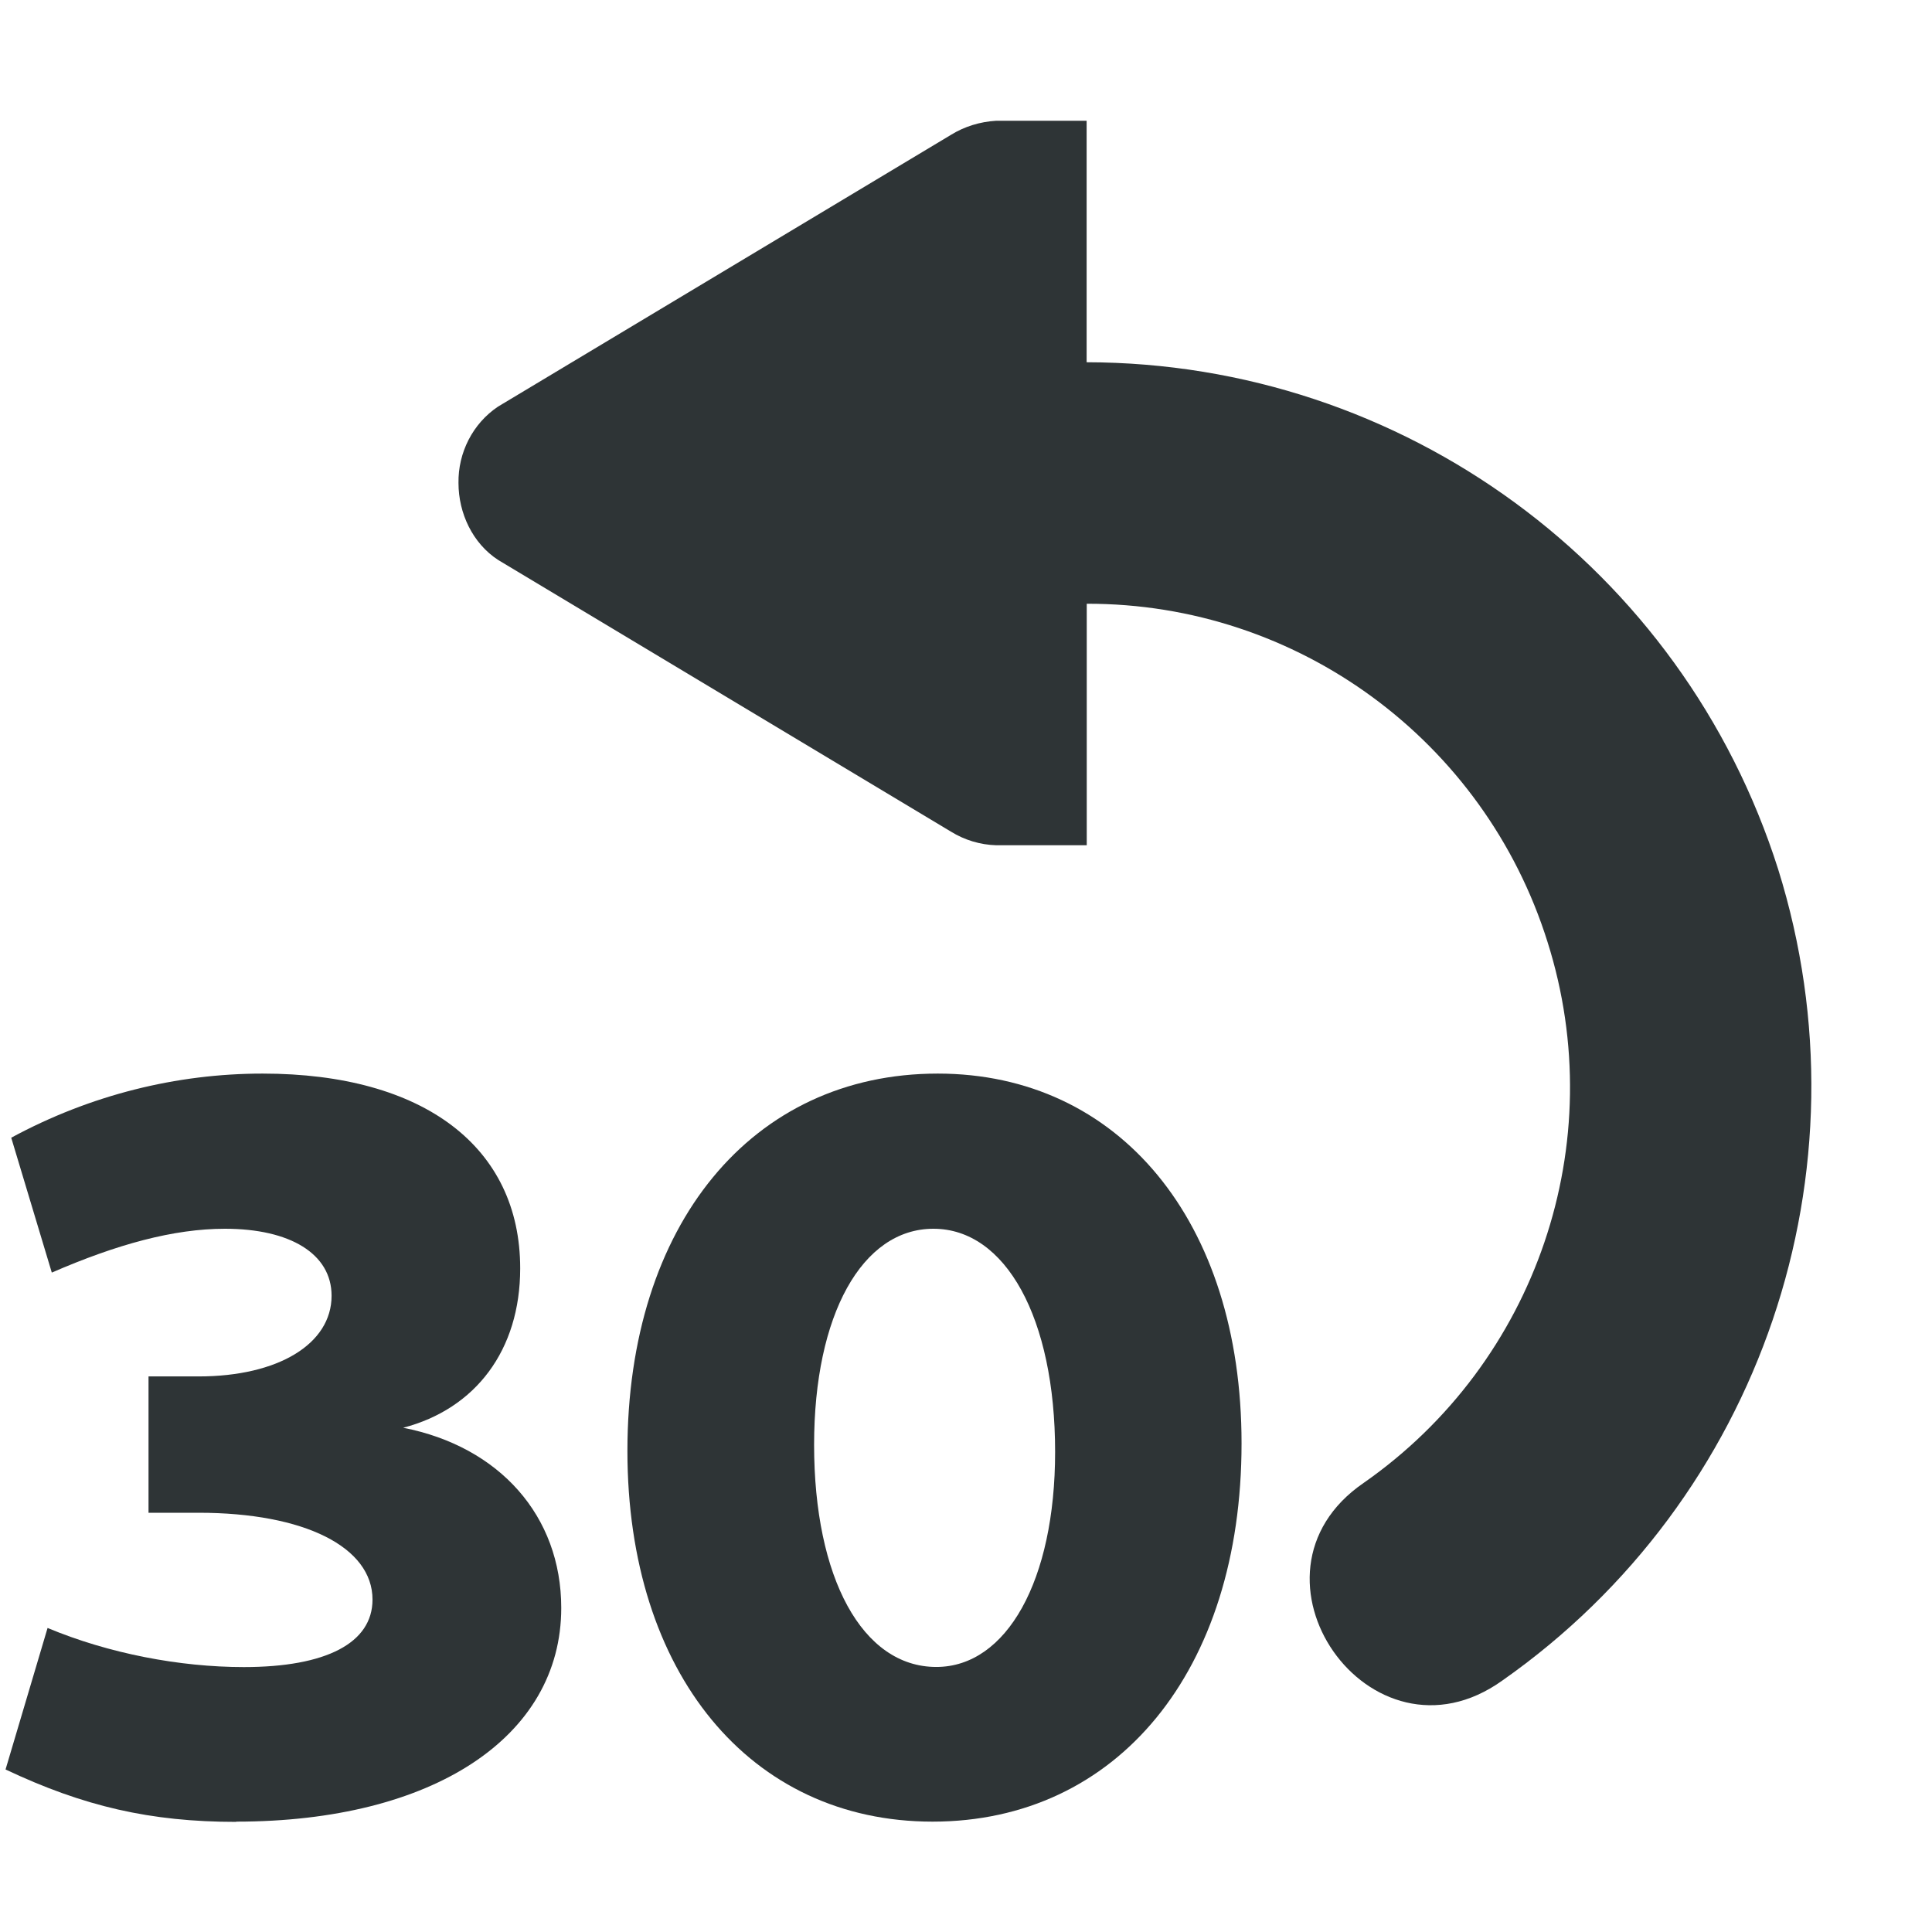 <?xml version="1.0" encoding="UTF-8"?>
<svg height="16px" viewBox="0 0 16 16" width="16px" xmlns="http://www.w3.org/2000/svg">
    <g fill="#2e3436">
        <path d="m 8.25 1 c -0.133 0.008 -0.262 0.047 -0.375 0.117 l -3.75 2.25 c -0.211 0.141 -0.332 0.383 -0.328 0.633 c 0 0.25 0.117 0.5 0.328 0.637 l 3.75 2.25 c 0.113 0.07 0.242 0.109 0.375 0.113 h 0.75 v -2 c 1.746 -0.004 3.293 1.133 3.816 2.801 c 0.527 1.664 -0.09 3.48 -1.523 4.48 c -1.105 0.758 0.055 2.418 1.148 1.637 c 2.145 -1.504 3.066 -4.223 2.285 -6.719 c -0.793 -2.5 -3.109 -4.195 -5.727 -4.199 v -2 z m 0 0"/>
        <path d="m 1.957 15.086 c 1.625 0 2.691 -0.699 2.691 -1.77 c 0 -0.762 -0.512 -1.336 -1.309 -1.492 c 0.598 -0.156 0.969 -0.641 0.969 -1.32 c 0 -1.004 -0.797 -1.613 -2.133 -1.613 c -0.711 0 -1.426 0.176 -2.082 0.531 l 0.336 1.117 c 0.539 -0.234 1.008 -0.363 1.434 -0.363 c 0.539 0 0.883 0.207 0.883 0.555 c 0 0.398 -0.441 0.668 -1.102 0.668 h -0.414 v 1.129 h 0.414 c 0.879 0 1.441 0.285 1.441 0.719 c 0 0.359 -0.383 0.559 -1.066 0.559 c -0.531 0 -1.121 -0.113 -1.625 -0.324 l -0.348 1.172 c 0.645 0.305 1.199 0.434 1.91 0.434 z m 0 0"/>
        <path d="m 7.723 15.086 c 1.527 0 2.559 -1.246 2.559 -3.133 c 0 -1.84 -1.016 -3.062 -2.516 -3.062 c -1.539 0 -2.57 1.25 -2.57 3.125 c 0 1.84 1.016 3.07 2.527 3.07 z m 0.031 -1.281 c -0.613 0 -1.012 -0.738 -1.012 -1.84 c 0 -1.078 0.398 -1.789 0.988 -1.789 c 0.598 0 1.008 0.738 1.008 1.848 c 0 1.066 -0.402 1.781 -0.984 1.781 z m 0 0"/>
    </g>
</svg>
